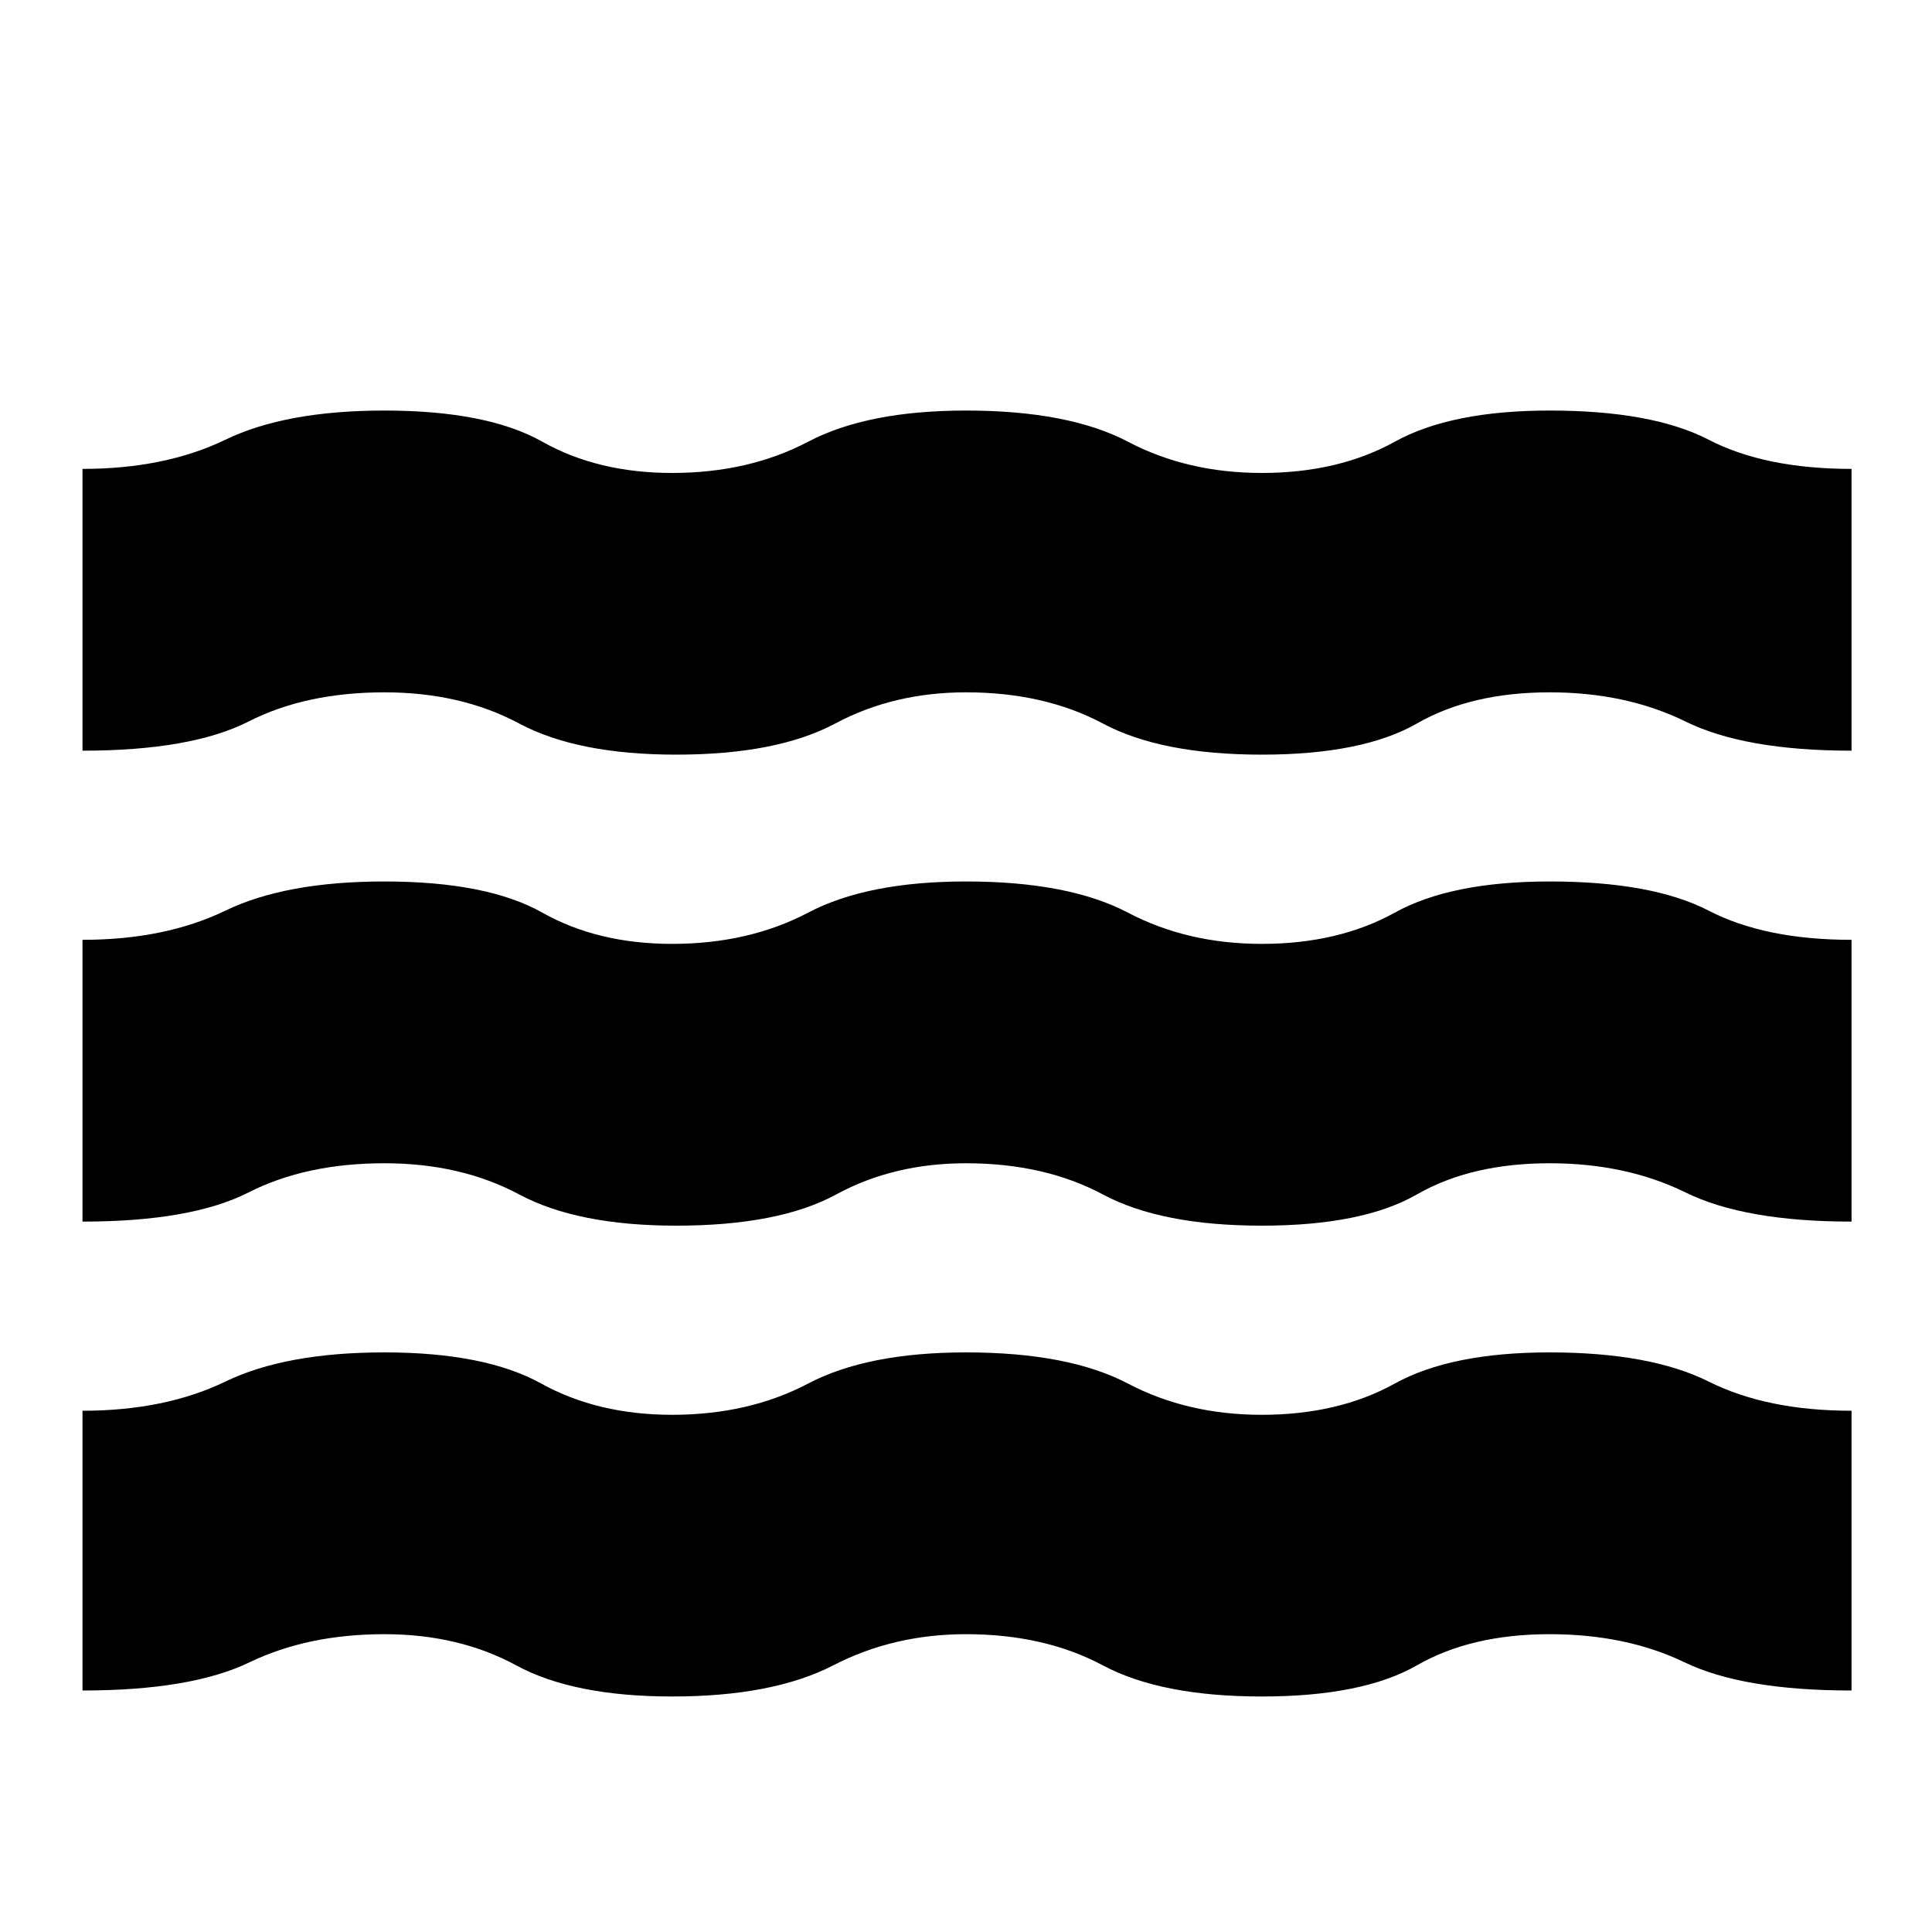<svg xmlns="http://www.w3.org/2000/svg" height="20" width="20"><path d="M0.854 12.646V9.729Q1.708 9.729 2.333 9.427Q2.958 9.125 3.979 9.125Q5.042 9.125 5.615 9.448Q6.188 9.771 6.958 9.771Q7.75 9.771 8.365 9.448Q8.979 9.125 10 9.125Q11.062 9.125 11.677 9.448Q12.292 9.771 13.062 9.771Q13.854 9.771 14.438 9.448Q15.021 9.125 16.042 9.125Q17.104 9.125 17.688 9.427Q18.271 9.729 19.167 9.729V12.646Q18.062 12.646 17.448 12.344Q16.833 12.042 16.042 12.042Q15.229 12.042 14.667 12.365Q14.104 12.688 13.062 12.688Q12.021 12.688 11.417 12.365Q10.812 12.042 10 12.042Q9.25 12.042 8.656 12.365Q8.062 12.688 7 12.688Q5.979 12.688 5.375 12.365Q4.771 12.042 3.979 12.042Q3.167 12.042 2.573 12.344Q1.979 12.646 0.854 12.646ZM0.854 17.5V14.604Q1.708 14.604 2.333 14.302Q2.958 14 3.979 14Q5.021 14 5.604 14.323Q6.188 14.646 6.958 14.646Q7.75 14.646 8.365 14.323Q8.979 14 10 14Q11.062 14 11.677 14.323Q12.292 14.646 13.062 14.646Q13.854 14.646 14.438 14.323Q15.021 14 16.042 14Q17.083 14 17.688 14.302Q18.292 14.604 19.167 14.604V17.5Q18.042 17.5 17.438 17.208Q16.833 16.917 16.042 16.917Q15.229 16.917 14.667 17.24Q14.104 17.562 13.062 17.562Q12.021 17.562 11.417 17.24Q10.812 16.917 10 16.917Q9.25 16.917 8.625 17.24Q8 17.562 6.958 17.562Q5.938 17.562 5.344 17.24Q4.75 16.917 3.979 16.917Q3.188 16.917 2.583 17.208Q1.979 17.5 0.854 17.5ZM0.854 7.771V4.854Q1.708 4.854 2.333 4.552Q2.958 4.25 3.979 4.25Q5.042 4.25 5.615 4.573Q6.188 4.896 6.958 4.896Q7.75 4.896 8.365 4.573Q8.979 4.25 10 4.25Q11.062 4.25 11.677 4.573Q12.292 4.896 13.062 4.896Q13.854 4.896 14.438 4.573Q15.021 4.25 16.042 4.25Q17.104 4.25 17.688 4.552Q18.271 4.854 19.167 4.854V7.771Q18.062 7.771 17.448 7.469Q16.833 7.167 16.042 7.167Q15.229 7.167 14.667 7.49Q14.104 7.812 13.062 7.812Q12.021 7.812 11.417 7.49Q10.812 7.167 10 7.167Q9.25 7.167 8.646 7.49Q8.042 7.812 7 7.812Q5.979 7.812 5.375 7.49Q4.771 7.167 3.979 7.167Q3.167 7.167 2.573 7.469Q1.979 7.771 0.854 7.771Z"/></svg>